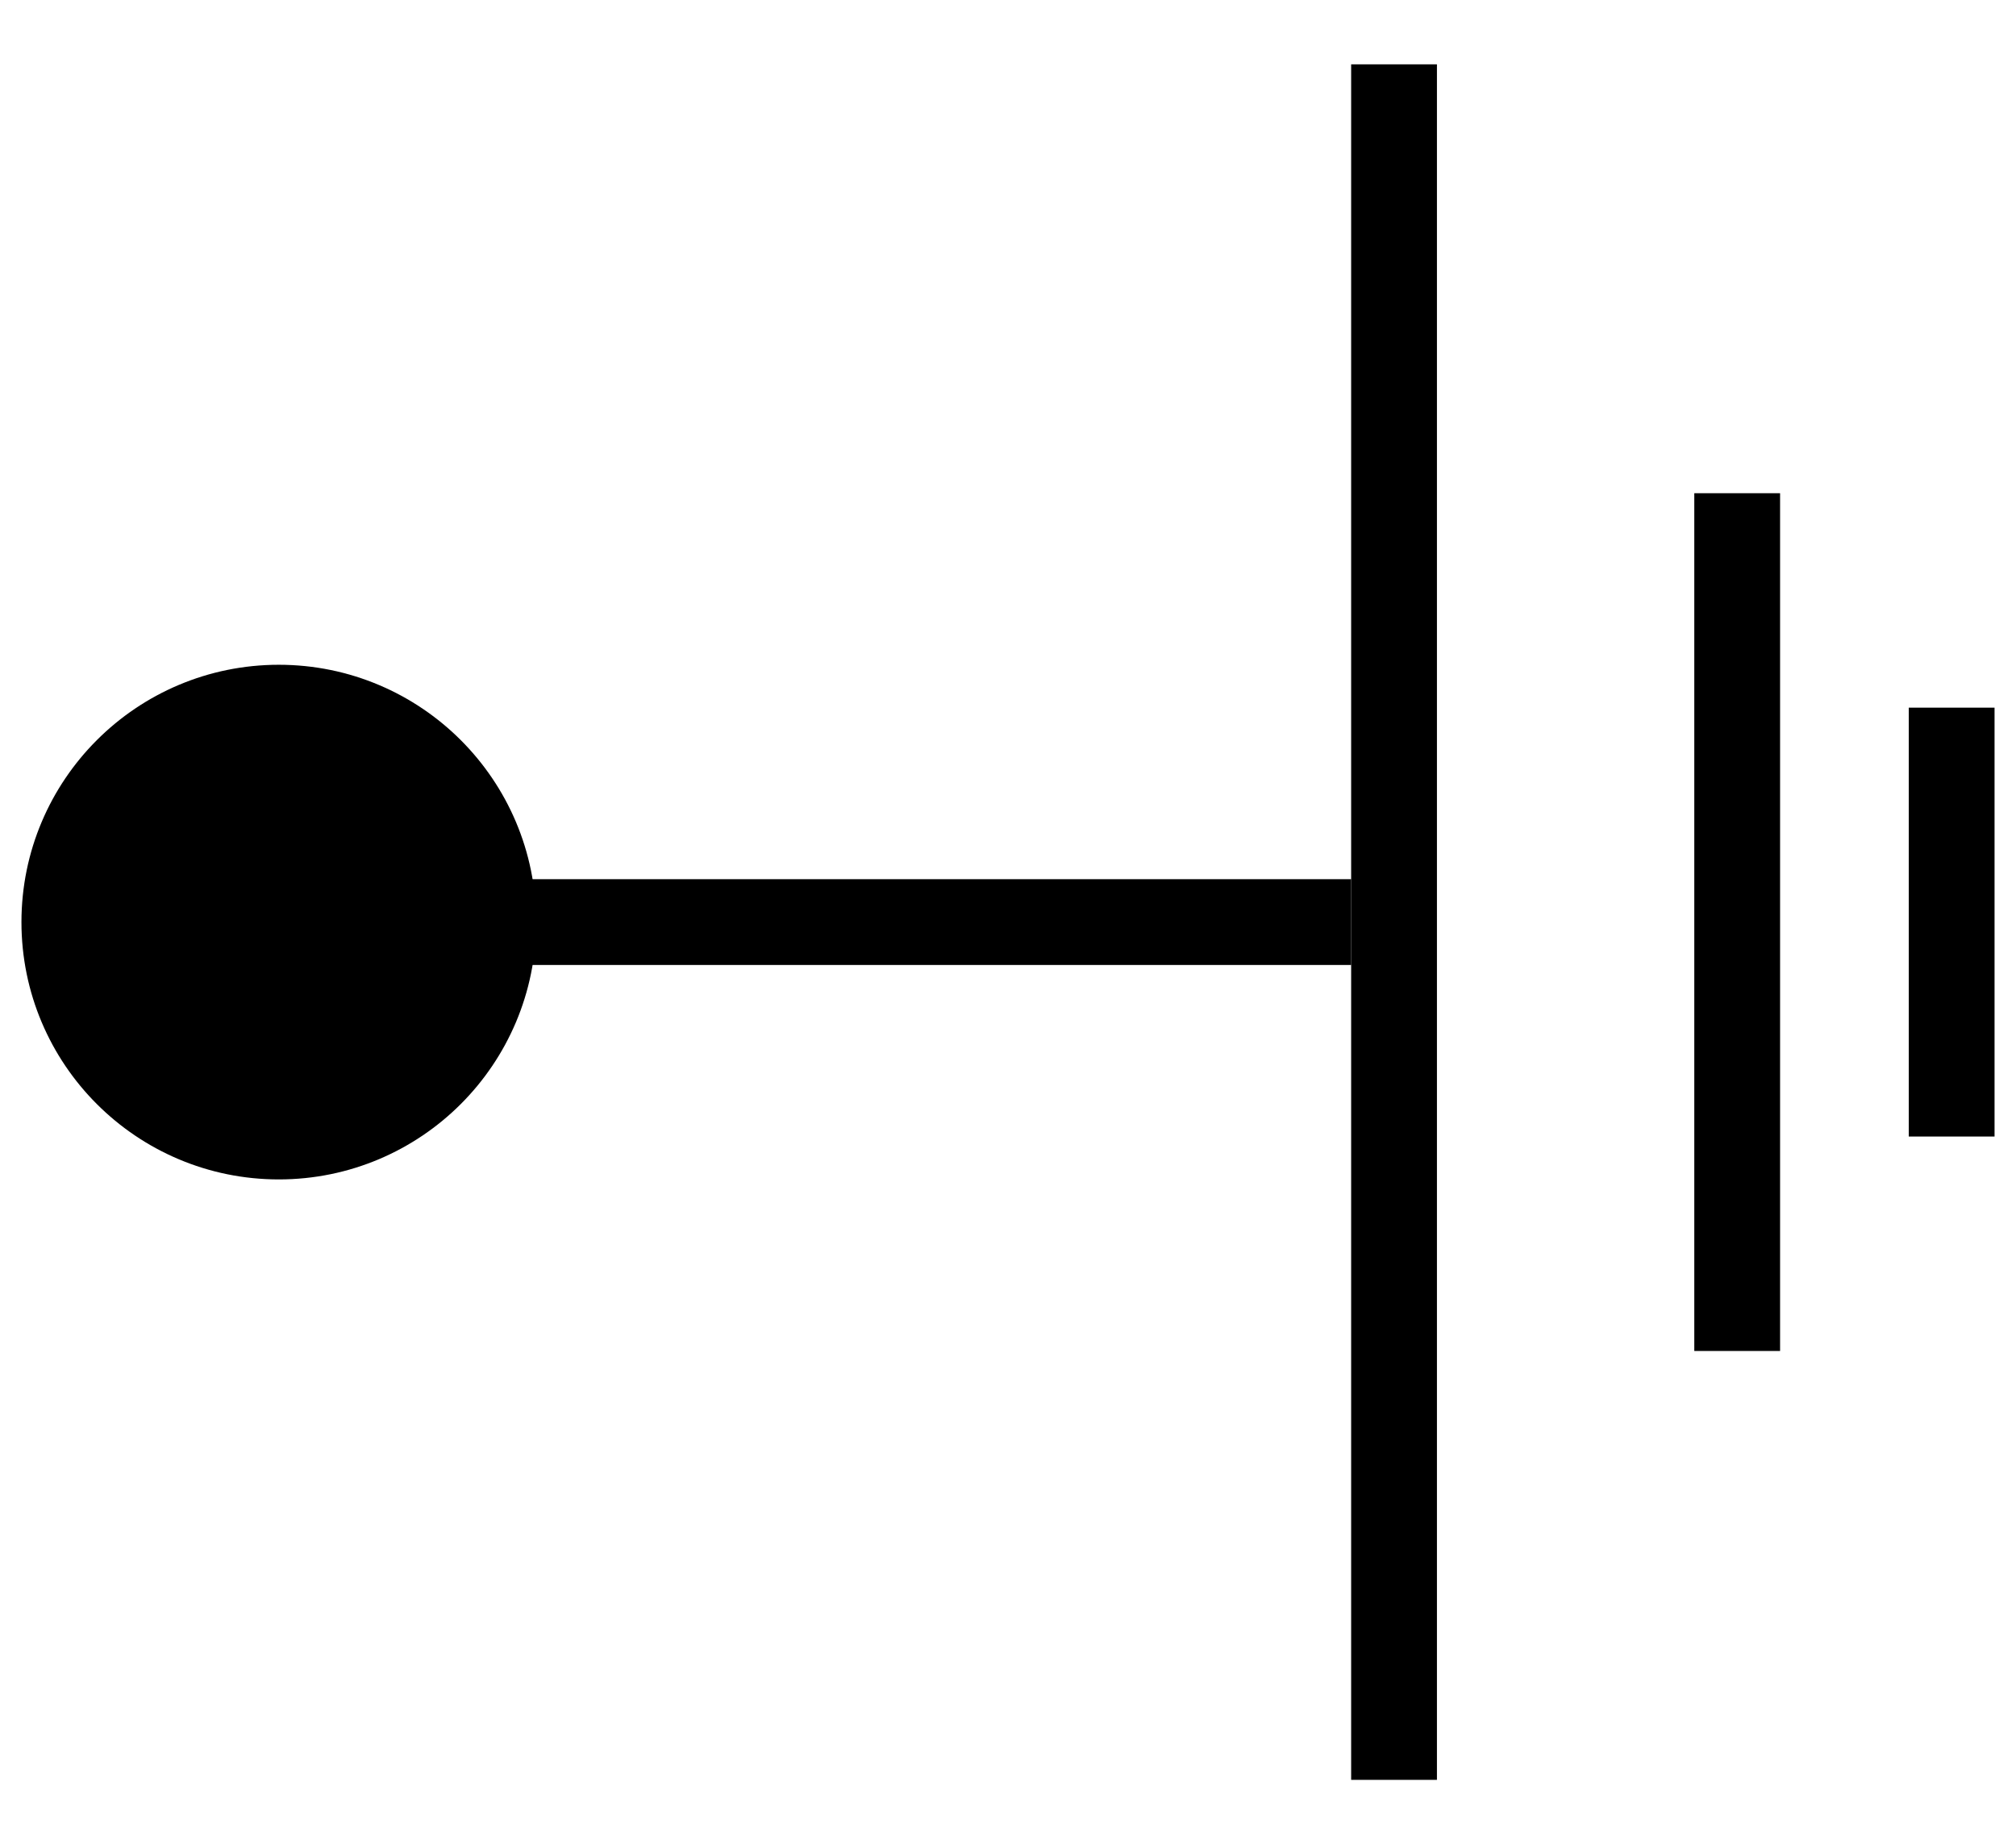 <?xml version="1.0" encoding="UTF-8"?>
<!-- Do not edit this file with editors other than diagrams.net -->
<!DOCTYPE svg PUBLIC "-//W3C//DTD SVG 1.1//EN" "http://www.w3.org/Graphics/SVG/1.1/DTD/svg11.dtd">
<svg xmlns="http://www.w3.org/2000/svg" xmlns:xlink="http://www.w3.org/1999/xlink" version="1.1" width="47px" height="43px" viewBox="-0.5 -0.5 47 43" content="&lt;mxfile host=&quot;app.diagrams.net&quot; modified=&quot;2022-05-26T09:33:14.977Z&quot; agent=&quot;5.0 (Windows NT 10.0; Win64; x64) AppleWebKit/537.36 (KHTML, like Gecko) Chrome/101.0.0.0 Safari/537.36&quot; etag=&quot;JbDcOh1IvRFKx6Ogl5ZK&quot; version=&quot;18.1.2&quot; type=&quot;device&quot;&gt;&lt;diagram id=&quot;1GtACc45UIwD5msg1RhV&quot; name=&quot;Page-1&quot;&gt;5VbBbtswDP0aHxfYcd1kx8bLVhQb0K3Yiu6mWIytTTYNmUmcfv2kSLajukXWtdiluUR8Ip+o9ygkQZyW7SfF6uILcpDBNORtEH8IptMojOf6yyB7iyRRbIFcCe6SBuBG3ENX6dCN4NB4iYQoSdQ+mGFVQUYexpTCnZ+2RumfWrMcRsBNxuQYvRWcCovOk3DAL0HkRXdyFLqdknXJDmgKxnF3BMXLIE4VItlV2aYgjXidLrbu4xO7fWMKKvqbgtufv75dXWXJ94X4ulqGMr27376LppZmy+TG3dh1S/tOgi0oElqRz2wF8hobQQIrvbVCIiyDeNHfLNQBZ00B3AVMitykZrpHUBooqJQ6jvSyo71wOYS15arNuWWbm4GagNSuKpM3IcWqphRNo4+fEDR0jcJcfdGQwt+9PVrYxVpImaJEdbhBHB4+pjmhNJ1tv8GNyV+spagvXU9m/cP17oTRXUL7pORRb6R+AYAlkNrrlK7gzJW44Z8lNtwNkxS76SiOh8hhzM1u3hMP9uqFc/g5bp+ddhsqfmHejY4qrMD3TOGm4r27Y90tG/DRmzqp2JEkySOSdJgCyUhsffrHdHIn2BEZDJlNPUP619pR6KFQGbiq48d0guj8AQ8xlQONeA6u9bd+gZHnb93Ieejp//5ffXzAM/vPPs7evI+Jp38XPt9Hn2eWvJKPOhx+om368EcnXv4B&lt;/diagram&gt;&lt;/mxfile&gt;"><defs/><g><ellipse cx="16" cy="11" rx="5" ry="5" fill="rgb(0, 0, 0)" stroke="rgb(0, 0, 0)" stroke-width="2" transform="translate(0,21)scale(1,-1)translate(0,-21)rotate(-90,16,21)" pointer-events="all"/><path d="M 16 16 L 16 36" fill="none" stroke="rgb(0, 0, 0)" stroke-width="2" stroke-miterlimit="10" transform="translate(0,21)scale(1,-1)translate(0,-21)rotate(-90,16,21)" pointer-events="all"/><path d="M 32 41 L 32 1" fill="none" stroke="rgb(0, 0, 0)" stroke-width="2" stroke-miterlimit="10" pointer-events="stroke"/><path d="M 40 31 L 40 11" fill="none" stroke="rgb(0, 0, 0)" stroke-width="2" stroke-miterlimit="10" pointer-events="stroke"/><path d="M 45 26 L 45 16" fill="none" stroke="rgb(0, 0, 0)" stroke-width="2" stroke-miterlimit="10" pointer-events="stroke"/></g></svg>